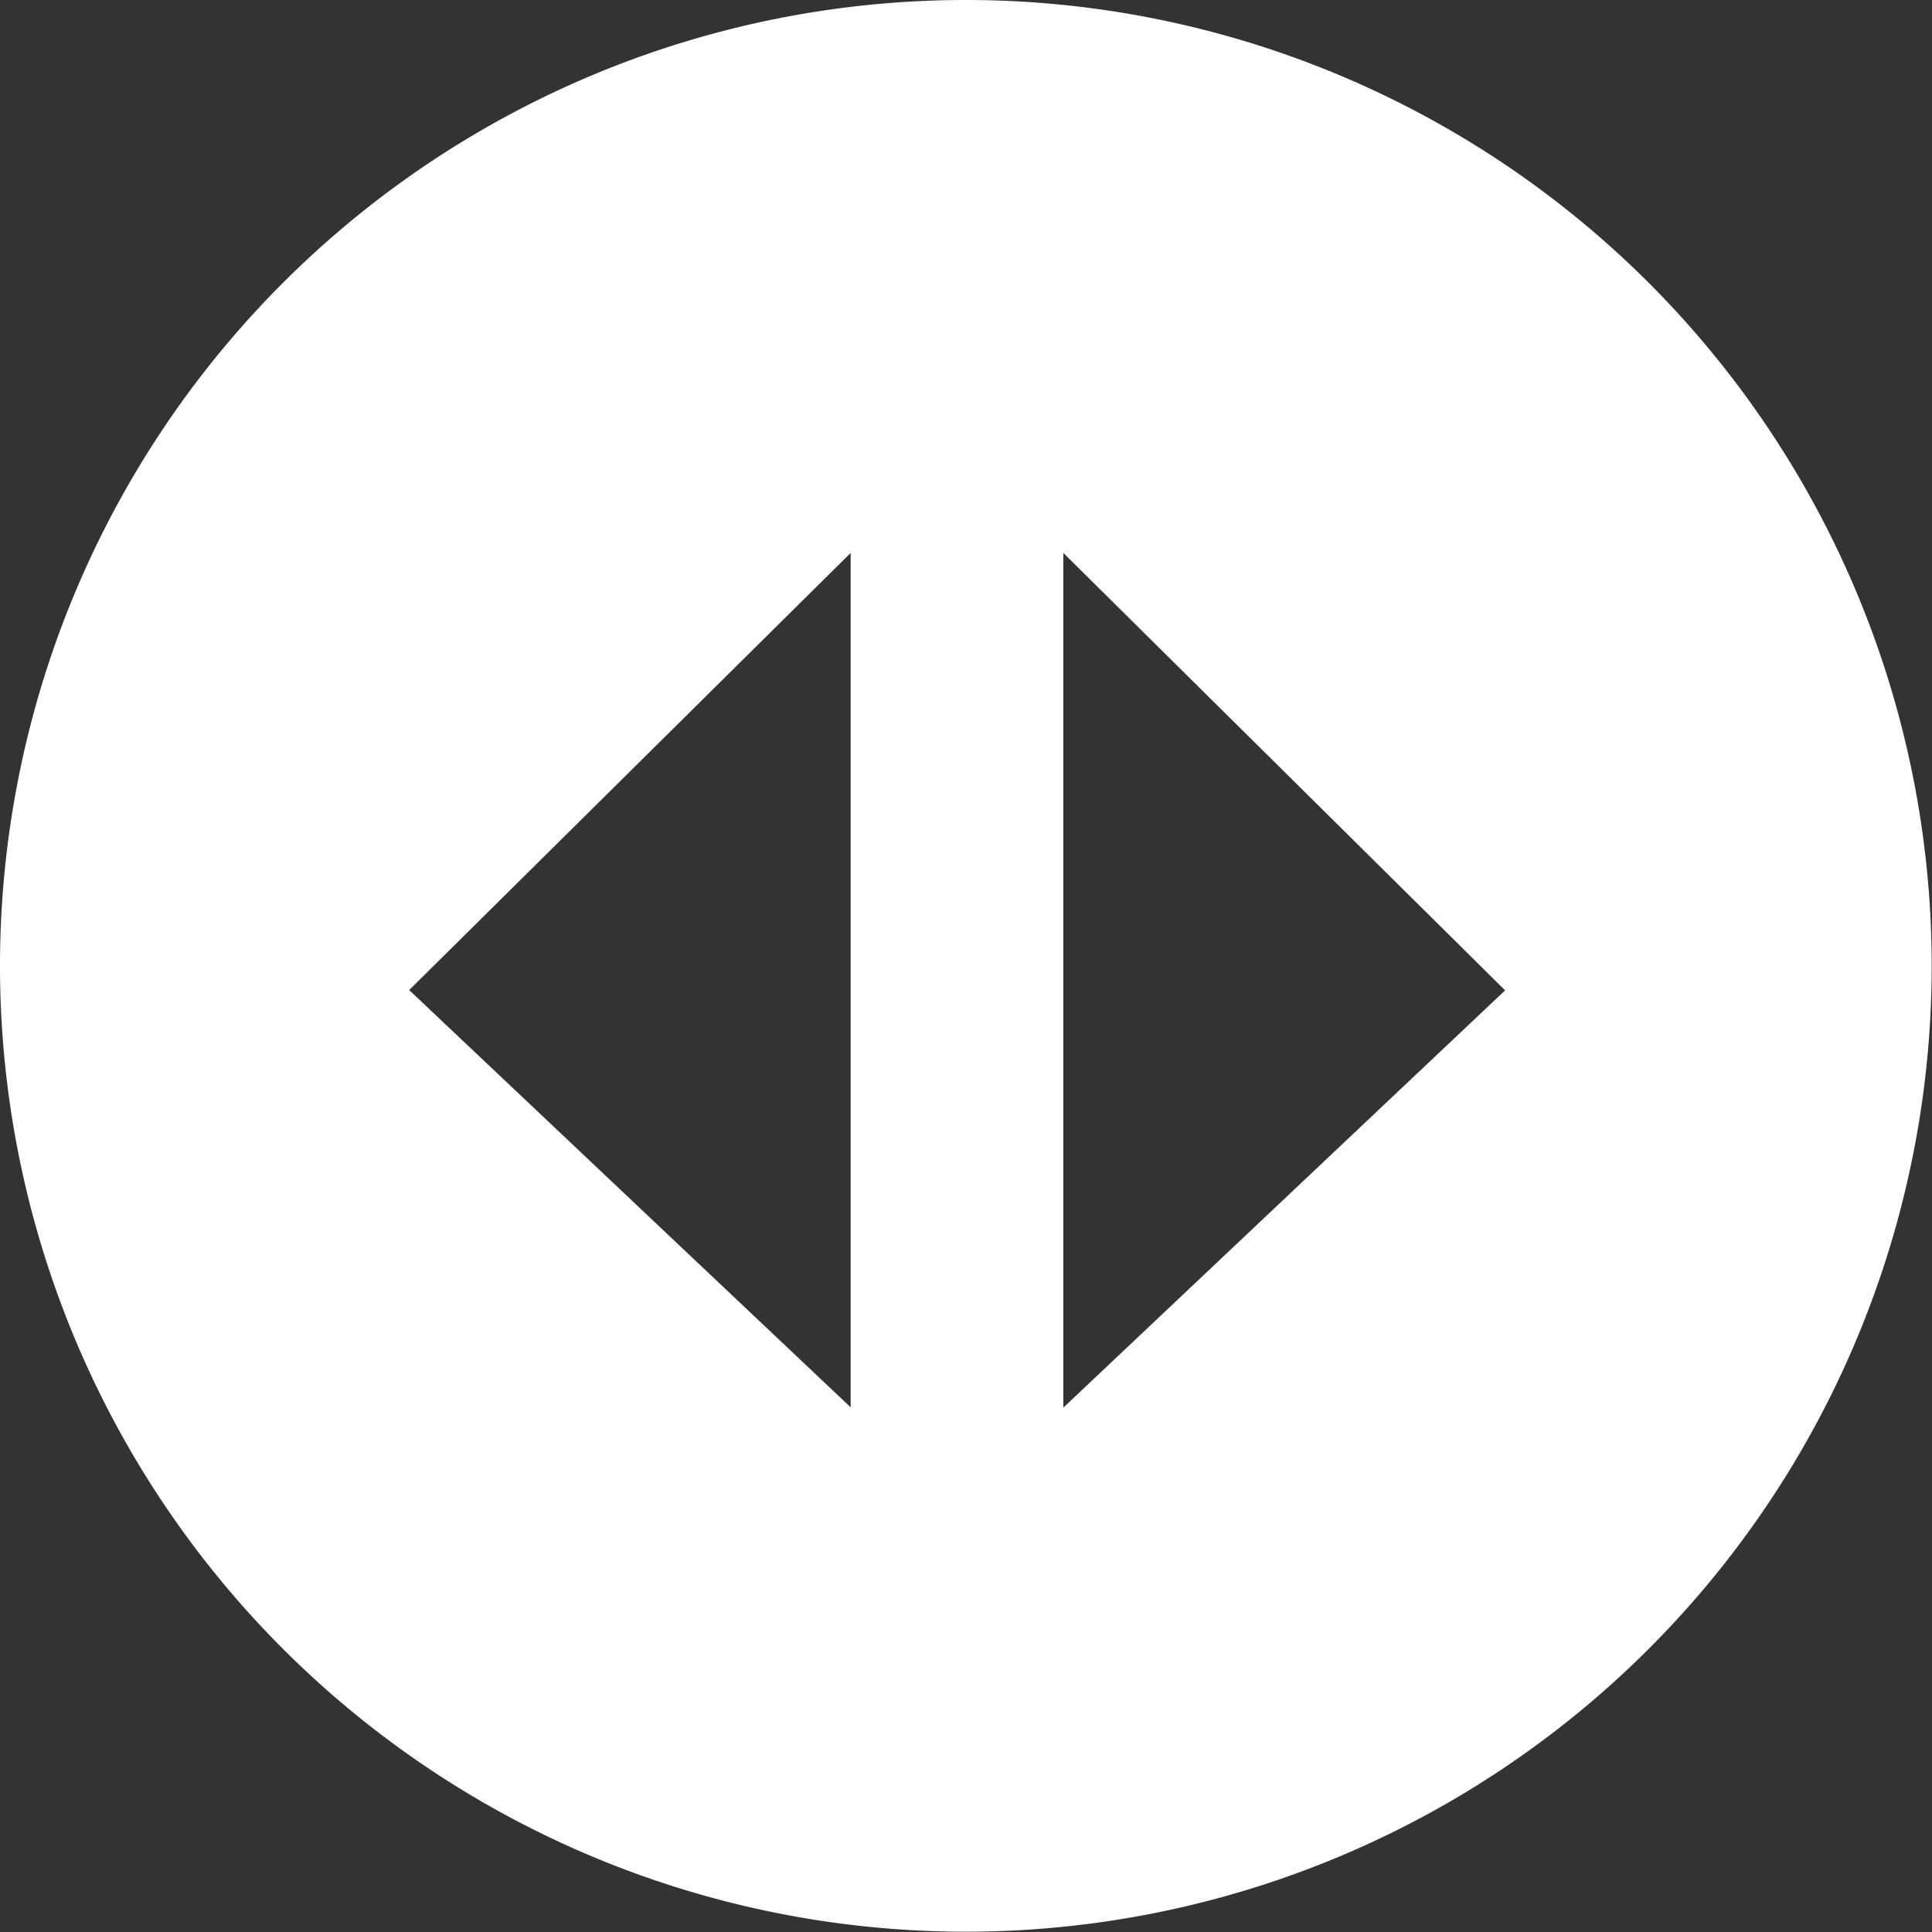 <?xml version="1.0" encoding="UTF-8" standalone="no"?>
<!-- Created with Inkscape (http://www.inkscape.org/) -->

<svg
   xmlns:dc="http://purl.org/dc/elements/1.1/"
   xmlns:cc="http://creativecommons.org/ns#"
   xmlns:rdf="http://www.w3.org/1999/02/22-rdf-syntax-ns#"
   xmlns:svg="http://www.w3.org/2000/svg"
   xmlns="http://www.w3.org/2000/svg"
   xmlns:sodipodi="http://sodipodi.sourceforge.net/DTD/sodipodi-0.dtd"
   xmlns:inkscape="http://www.inkscape.org/namespaces/inkscape"
   width="6.223mm"
   height="6.223mm"
   viewBox="0 0 6.223 6.223"
   version="1.1"
   id="svg8"
   inkscape:version="0.92.2 (5c3e80d, 2017-08-06)"
   sodipodi:docname="slider.svg">
  <rect x="0" y="0" width="6.223" height="6.223" fill="#333333" stroke="none"/>
  <defs
     id="defs2" />
  <sodipodi:namedview
     id="base"
     pagecolor="#ffffff"
     bordercolor="#666666"
     borderopacity="1.0"
     inkscape:pageopacity="0.0"
     inkscape:pageshadow="2"
     inkscape:zoom="2.8"
     inkscape:cx="-131.5335"
     inkscape:cy="88.062491"
     inkscape:document-units="mm"
     inkscape:current-layer="layer1"
     showgrid="false"
     fit-margin-top="0"
     fit-margin-left="0"
     fit-margin-right="0"
     fit-margin-bottom="0"
     inkscape:window-width="1920"
     inkscape:window-height="1001"
     inkscape:window-x="-9"
     inkscape:window-y="-9"
     inkscape:window-maximized="1" />
  <g
     inkscape:label="Layer 1"
     inkscape:groupmode="layer"
     id="layer1"
     transform="translate(-102.722,-208.466)">
    <path
       style="display:inline;fill:#ffffff;fill-opacity:1;stroke:none;stroke-width:0.181;stroke-linecap:round;stroke-miterlimit:4;stroke-dasharray:none;stroke-dashoffset:0;stroke-opacity:1"
       d="m 105.833,208.466 a 3.111,3.111 0 0 0 -3.111,3.111 3.111,3.111 0 0 0 3.111,3.111 3.111,3.111 0 0 0 3.111,-3.111 3.111,3.111 0 0 0 -3.111,-3.111 z m -0.371,1.781 v 2.752 l -1.422,-1.344 z m 0.685,0 1.423,1.409 -1.423,1.344 z"
       id="path9696-8"
       inkscape:connector-curvature="0" />
  </g>
</svg>
